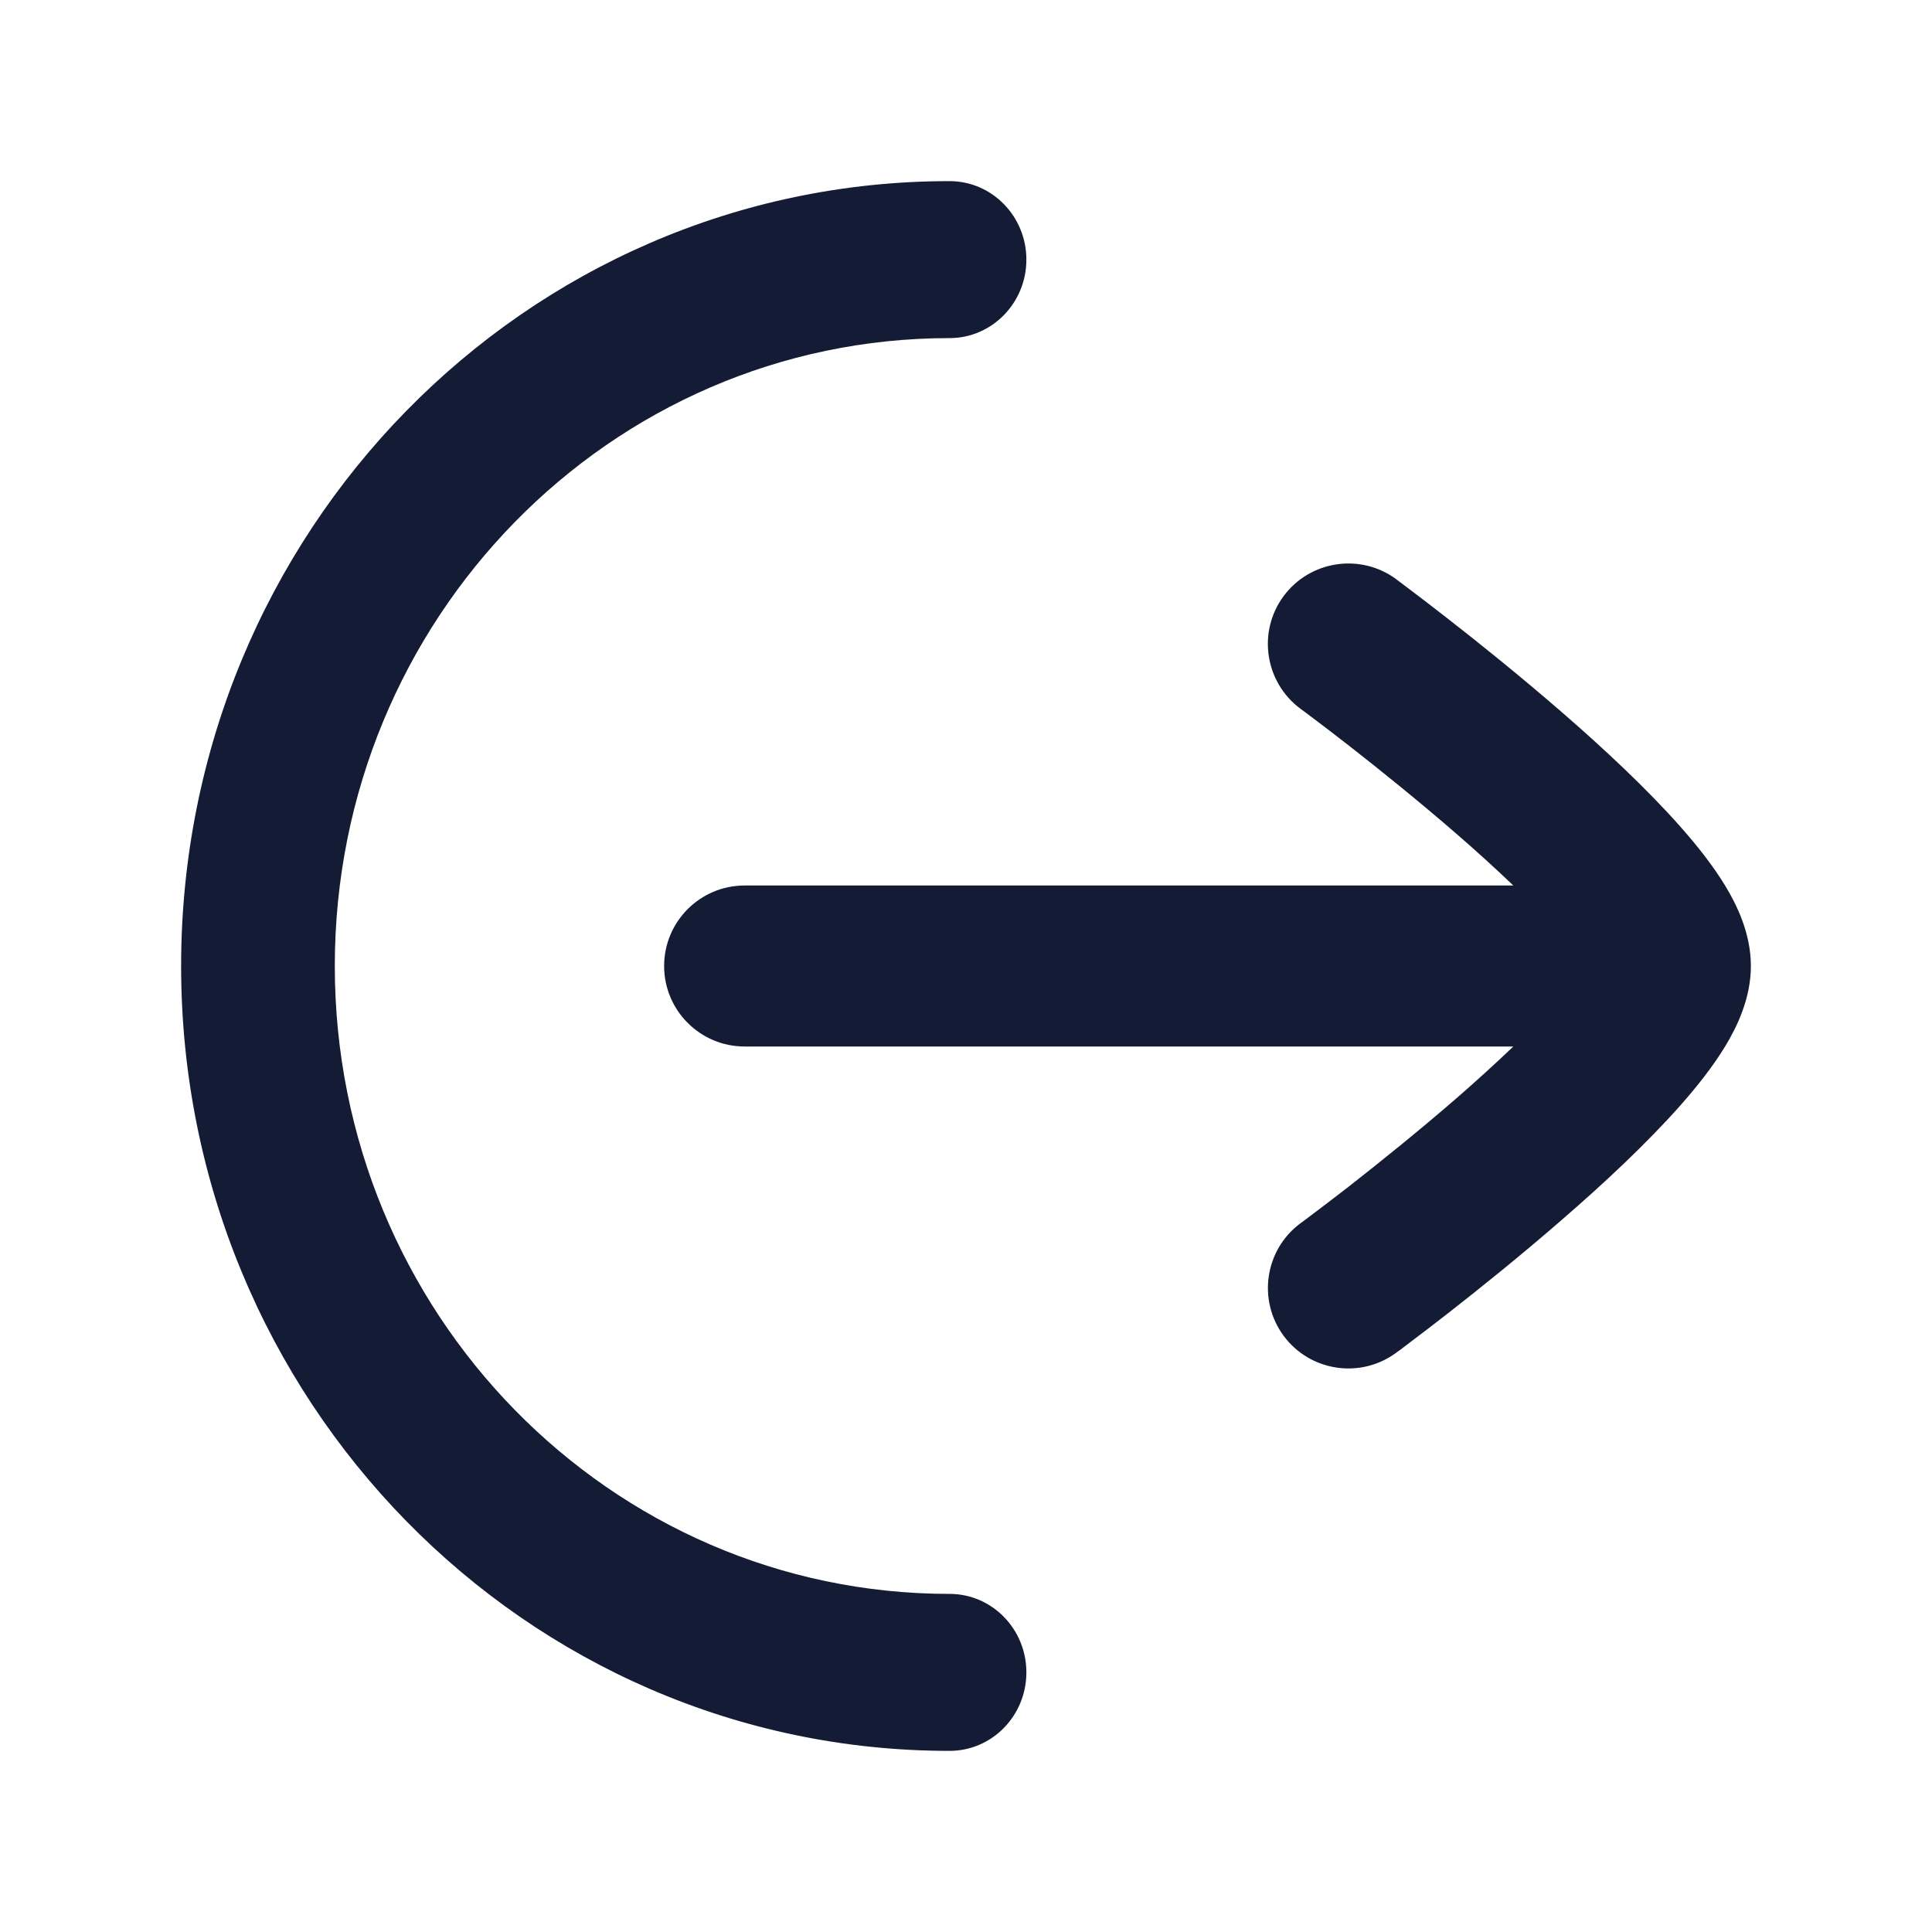 <svg width="24" height="24" viewBox="0 0 24 24" fill="none" xmlns="http://www.w3.org/2000/svg">
<path d="M2.25 12C2.25 6.615 6.524 2.25 11.796 2.25C12.323 2.25 12.75 2.687 12.75 3.225C12.75 3.763 12.323 4.2 11.796 4.2C7.578 4.2 4.159 7.692 4.159 12C4.159 16.308 7.578 19.8 11.796 19.8C12.323 19.8 12.75 20.236 12.75 20.775C12.75 21.314 12.323 21.75 11.796 21.75C6.524 21.75 2.25 17.385 2.25 12Z" fill="#141B34"/>
<path d="M15.944 7.407C16.272 6.963 16.898 6.867 17.343 7.194L17.345 7.195L17.347 7.197C17.349 7.199 17.352 7.202 17.356 7.205C17.365 7.211 17.377 7.22 17.393 7.232C17.424 7.255 17.468 7.288 17.524 7.331C17.637 7.416 17.798 7.539 17.99 7.689C18.374 7.988 18.888 8.401 19.405 8.85C19.918 9.295 20.456 9.796 20.874 10.269C21.082 10.504 21.282 10.756 21.435 11.009C21.571 11.235 21.75 11.59 21.75 12C21.75 12.41 21.571 12.765 21.435 12.991C21.282 13.245 21.082 13.496 20.874 13.732C20.456 14.205 19.918 14.706 19.405 15.15C18.888 15.6 18.374 16.012 17.99 16.312C17.798 16.462 17.637 16.584 17.524 16.669C17.468 16.712 17.424 16.746 17.393 16.769C17.377 16.78 17.365 16.789 17.356 16.795C17.352 16.798 17.349 16.8 17.347 16.802L17.345 16.805H17.343C16.898 17.132 16.273 17.037 15.945 16.593C15.618 16.148 15.713 15.522 16.157 15.194L16.159 15.194C16.159 15.194 16.163 15.19 16.166 15.188C16.173 15.183 16.183 15.175 16.197 15.165C16.225 15.145 16.267 15.113 16.319 15.073C16.425 14.993 16.577 14.878 16.76 14.736C17.126 14.449 17.612 14.06 18.095 13.641C18.341 13.427 18.579 13.21 18.799 13H9.25C8.698 13 8.25 12.552 8.25 12C8.25 11.448 8.698 11 9.25 11H18.799C18.579 10.79 18.341 10.573 18.095 10.36C17.612 9.941 17.126 9.551 16.76 9.265C16.577 9.122 16.425 9.007 16.319 8.927C16.267 8.887 16.225 8.856 16.197 8.835C16.183 8.825 16.173 8.818 16.166 8.813C16.163 8.81 16.159 8.807 16.159 8.807L16.157 8.806C15.713 8.478 15.617 7.852 15.944 7.407Z" fill="#141B34"/>
</svg>
